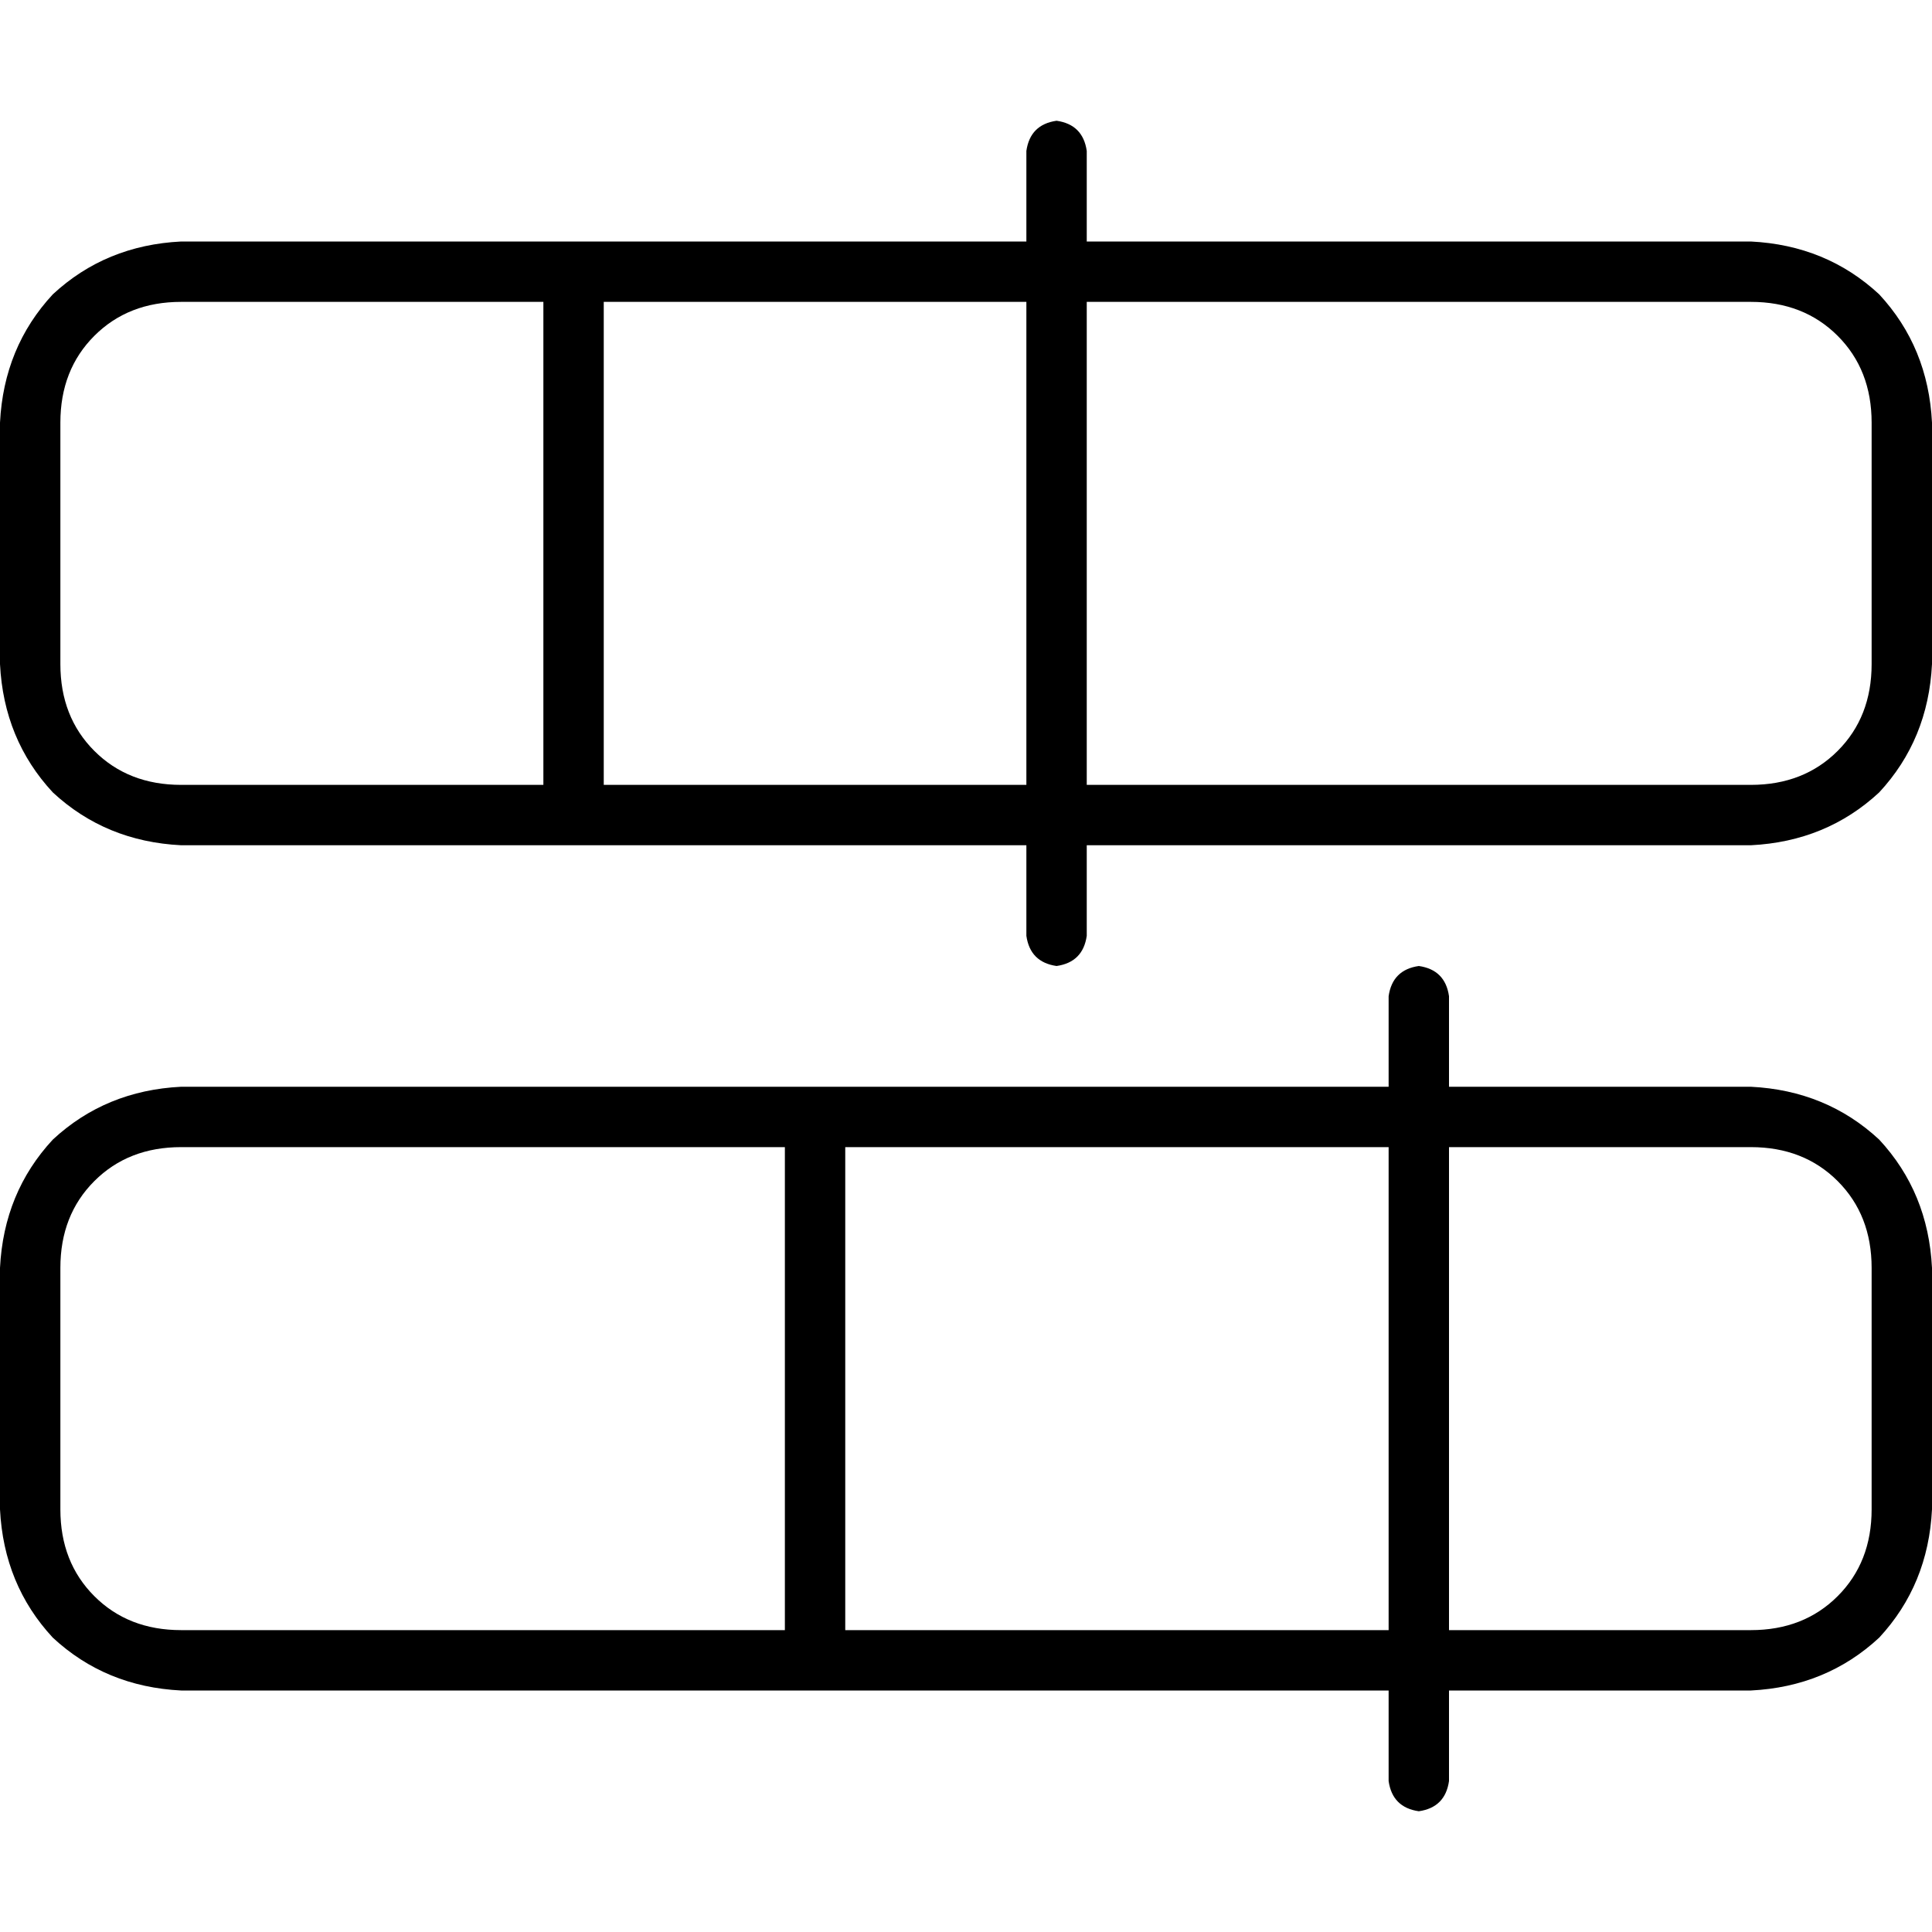 <svg xmlns="http://www.w3.org/2000/svg" viewBox="0 0 512 512">
  <path d="M 280 32 Q 287 33 288 40 L 288 64 L 464 64 Q 484 65 498 78 Q 511 92 512 112 L 512 176 Q 511 196 498 210 Q 484 223 464 224 L 288 224 L 288 248 Q 287 255 280 256 Q 273 255 272 248 L 272 224 L 48 224 Q 28 223 14 210 Q 1 196 0 176 L 0 112 Q 1 92 14 78 Q 28 65 48 64 L 272 64 L 272 40 Q 273 33 280 32 L 280 32 Z M 160 80 L 160 208 L 272 208 L 272 80 L 160 80 L 160 80 Z M 288 80 L 288 208 L 464 208 Q 478 208 487 199 Q 496 190 496 176 L 496 112 Q 496 98 487 89 Q 478 80 464 80 L 288 80 L 288 80 Z M 144 80 L 48 80 Q 34 80 25 89 Q 16 98 16 112 L 16 176 Q 16 190 25 199 Q 34 208 48 208 L 144 208 L 144 80 L 144 80 Z M 376 256 Q 383 257 384 264 L 384 288 L 464 288 Q 484 289 498 302 Q 511 316 512 336 L 512 400 Q 511 420 498 434 Q 484 447 464 448 L 384 448 L 384 472 Q 383 479 376 480 Q 369 479 368 472 L 368 448 L 48 448 Q 28 447 14 434 Q 1 420 0 400 L 0 336 Q 1 316 14 302 Q 28 289 48 288 L 368 288 L 368 264 Q 369 257 376 256 L 376 256 Z M 224 304 L 224 432 L 368 432 L 368 304 L 224 304 L 224 304 Z M 384 304 L 384 432 L 464 432 Q 478 432 487 423 Q 496 414 496 400 L 496 336 Q 496 322 487 313 Q 478 304 464 304 L 384 304 L 384 304 Z M 208 304 L 48 304 Q 34 304 25 313 Q 16 322 16 336 L 16 400 Q 16 414 25 423 Q 34 432 48 432 L 208 432 L 208 304 L 208 304 Z" />
</svg>